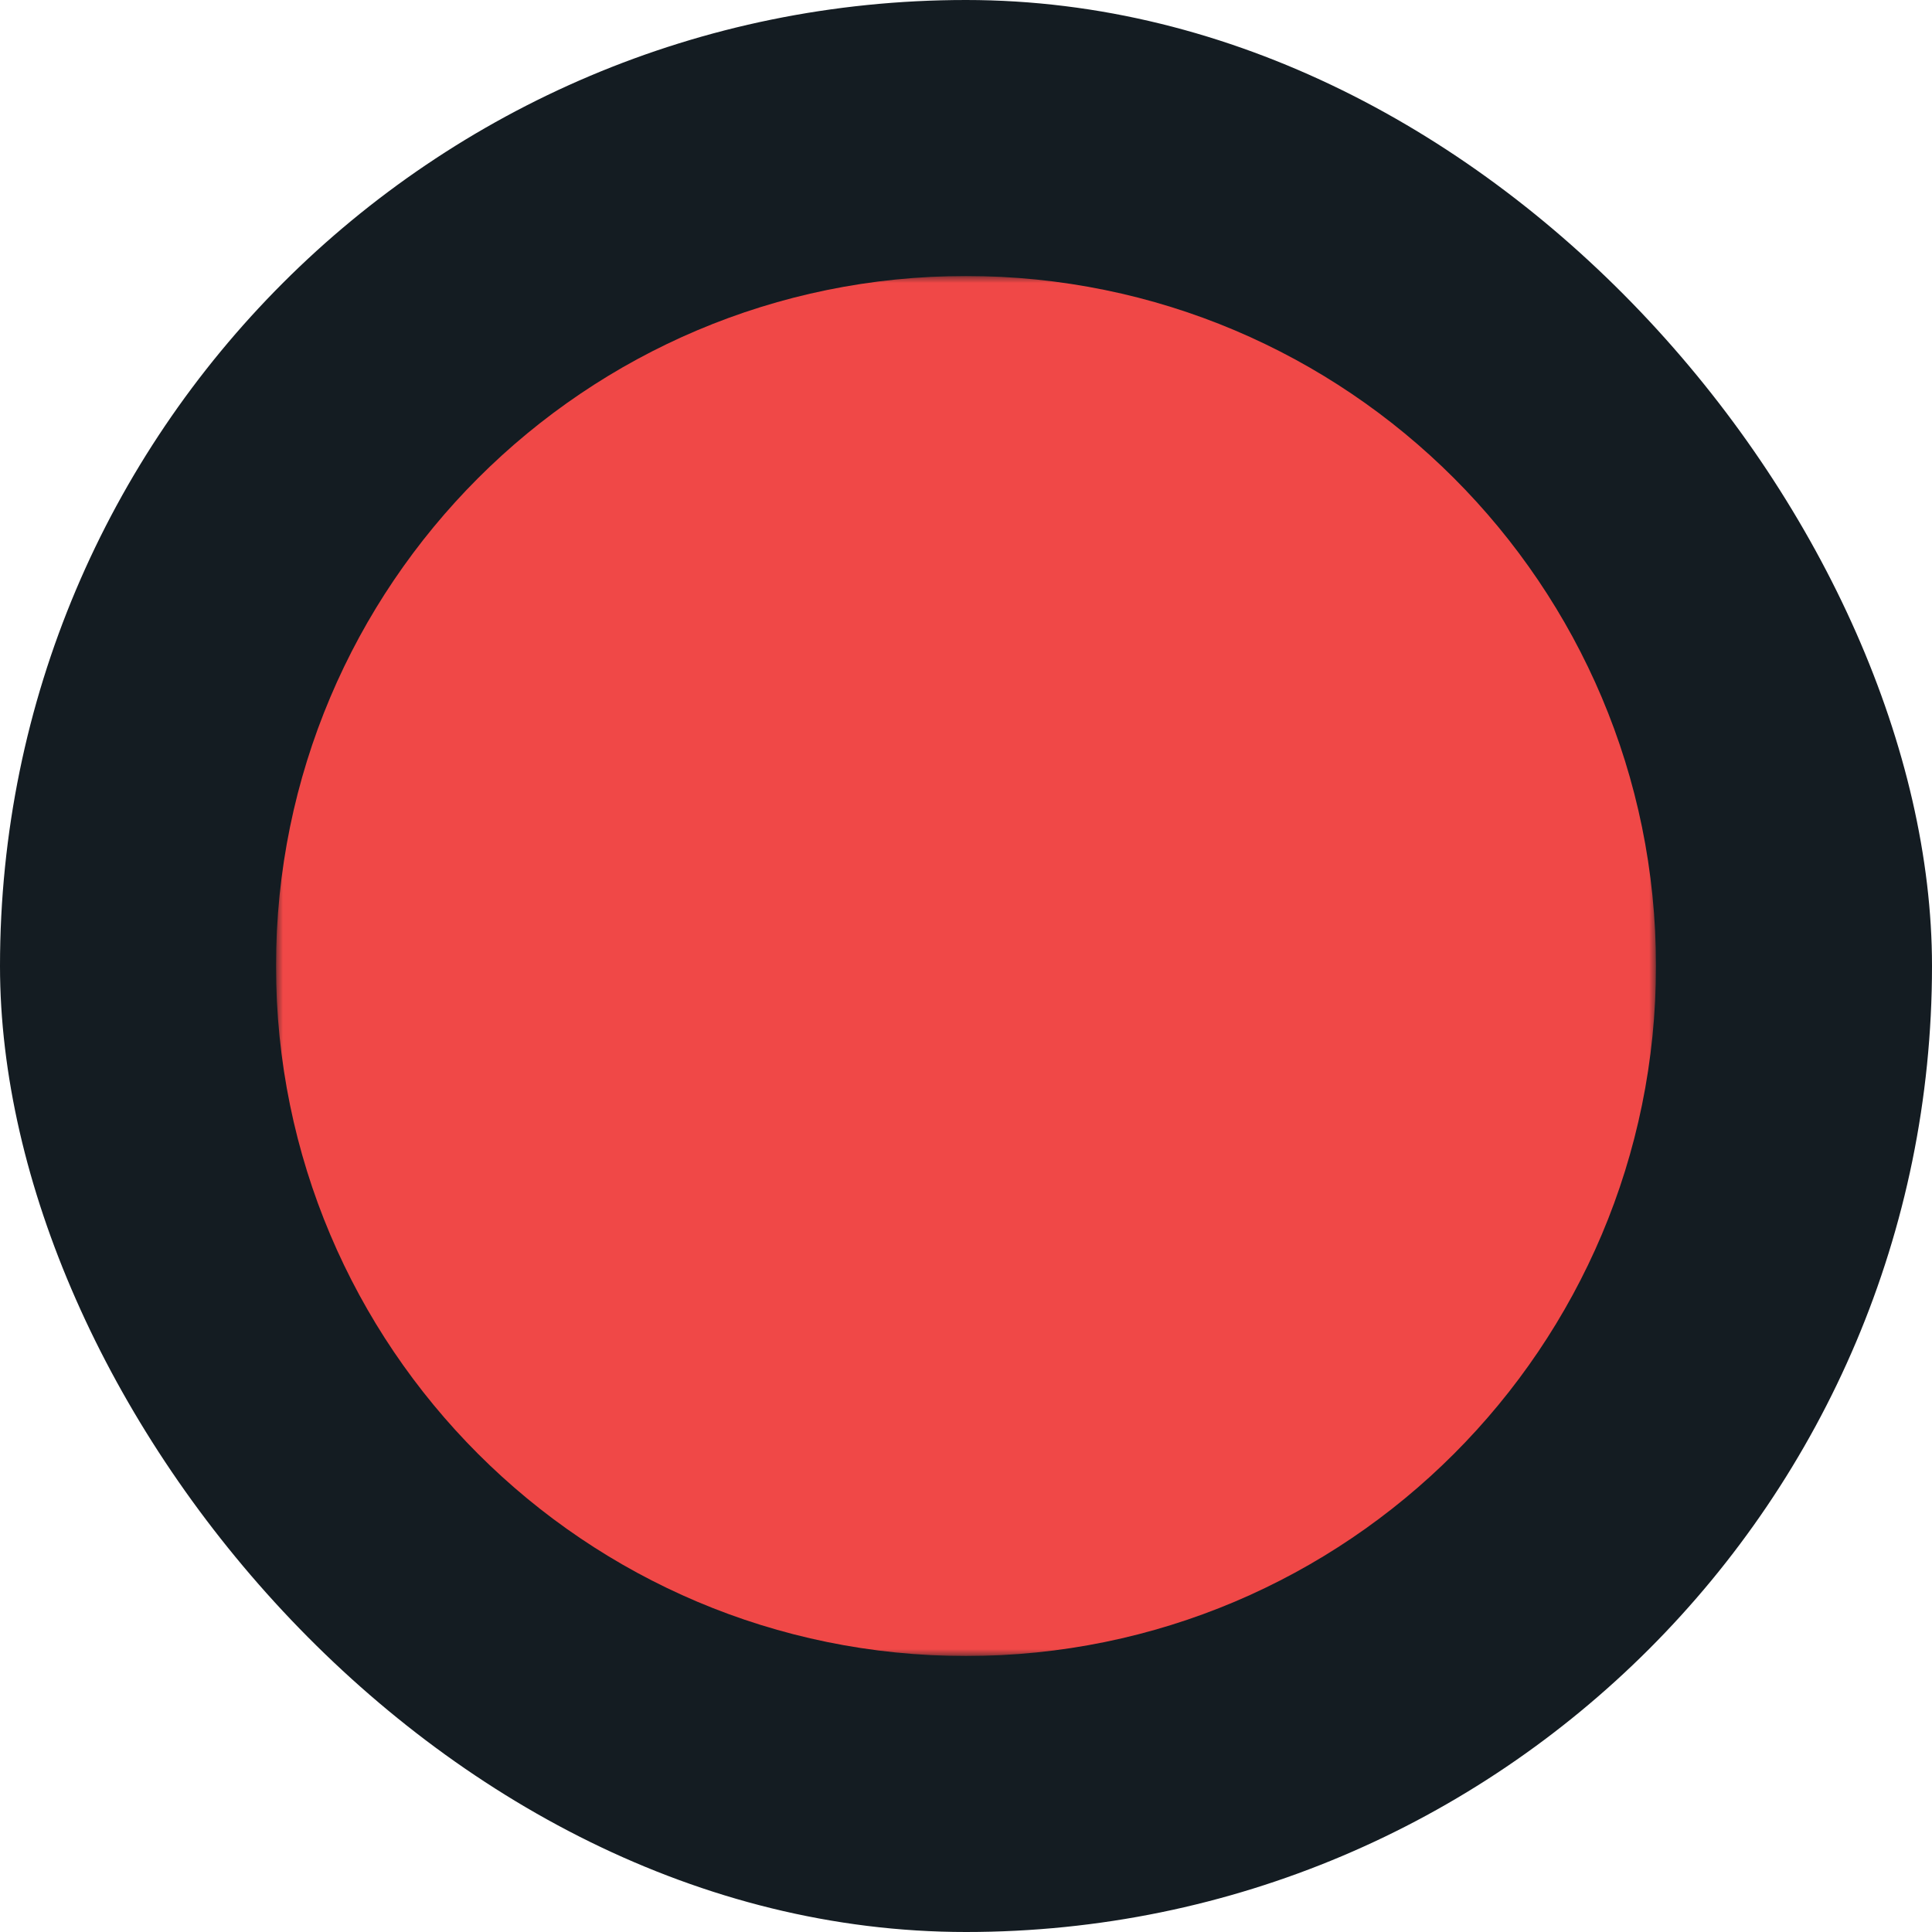 <svg width="140" height="140" viewBox="0 0 140 140" fill="none" xmlns="http://www.w3.org/2000/svg">
<rect width="140" height="140" rx="70" fill="#141C22"/>
<g clip-path="url(#clip0_32_82)">
<mask id="mask0_32_82" style="mask-type:luminance" maskUnits="userSpaceOnUse" x="20" y="20" width="100" height="100">
<path d="M120 20H20V120H120V20Z" fill="white"/>
<path d="M105 79C109.971 79 114 74.971 114 70C114 65.029 109.971 61 105 61C100.029 61 96 65.029 96 70C96 74.971 100.029 79 105 79Z" fill="black"/>
<path d="M34 79C38.971 79 43 74.971 43 70C43 65.029 38.971 61 34 61C29.029 61 25 65.029 25 70C25 74.971 29.029 79 34 79Z" fill="black"/>
<path d="M105 61H34V79H105V61Z" fill="black"/>
</mask>
<g mask="url(#mask0_32_82)">
<path d="M70 120C97.614 120 120 97.614 120 70C120 42.386 97.614 20 70 20C42.386 20 20 42.386 20 70C20 97.614 42.386 120 70 120Z" fill="#F04847"/>
</g>
</g>
<defs>
<clipPath id="clip0_32_82">
<rect width="100" height="100" fill="white" transform="translate(20 20)"/>
</clipPath>
</defs>
</svg>
